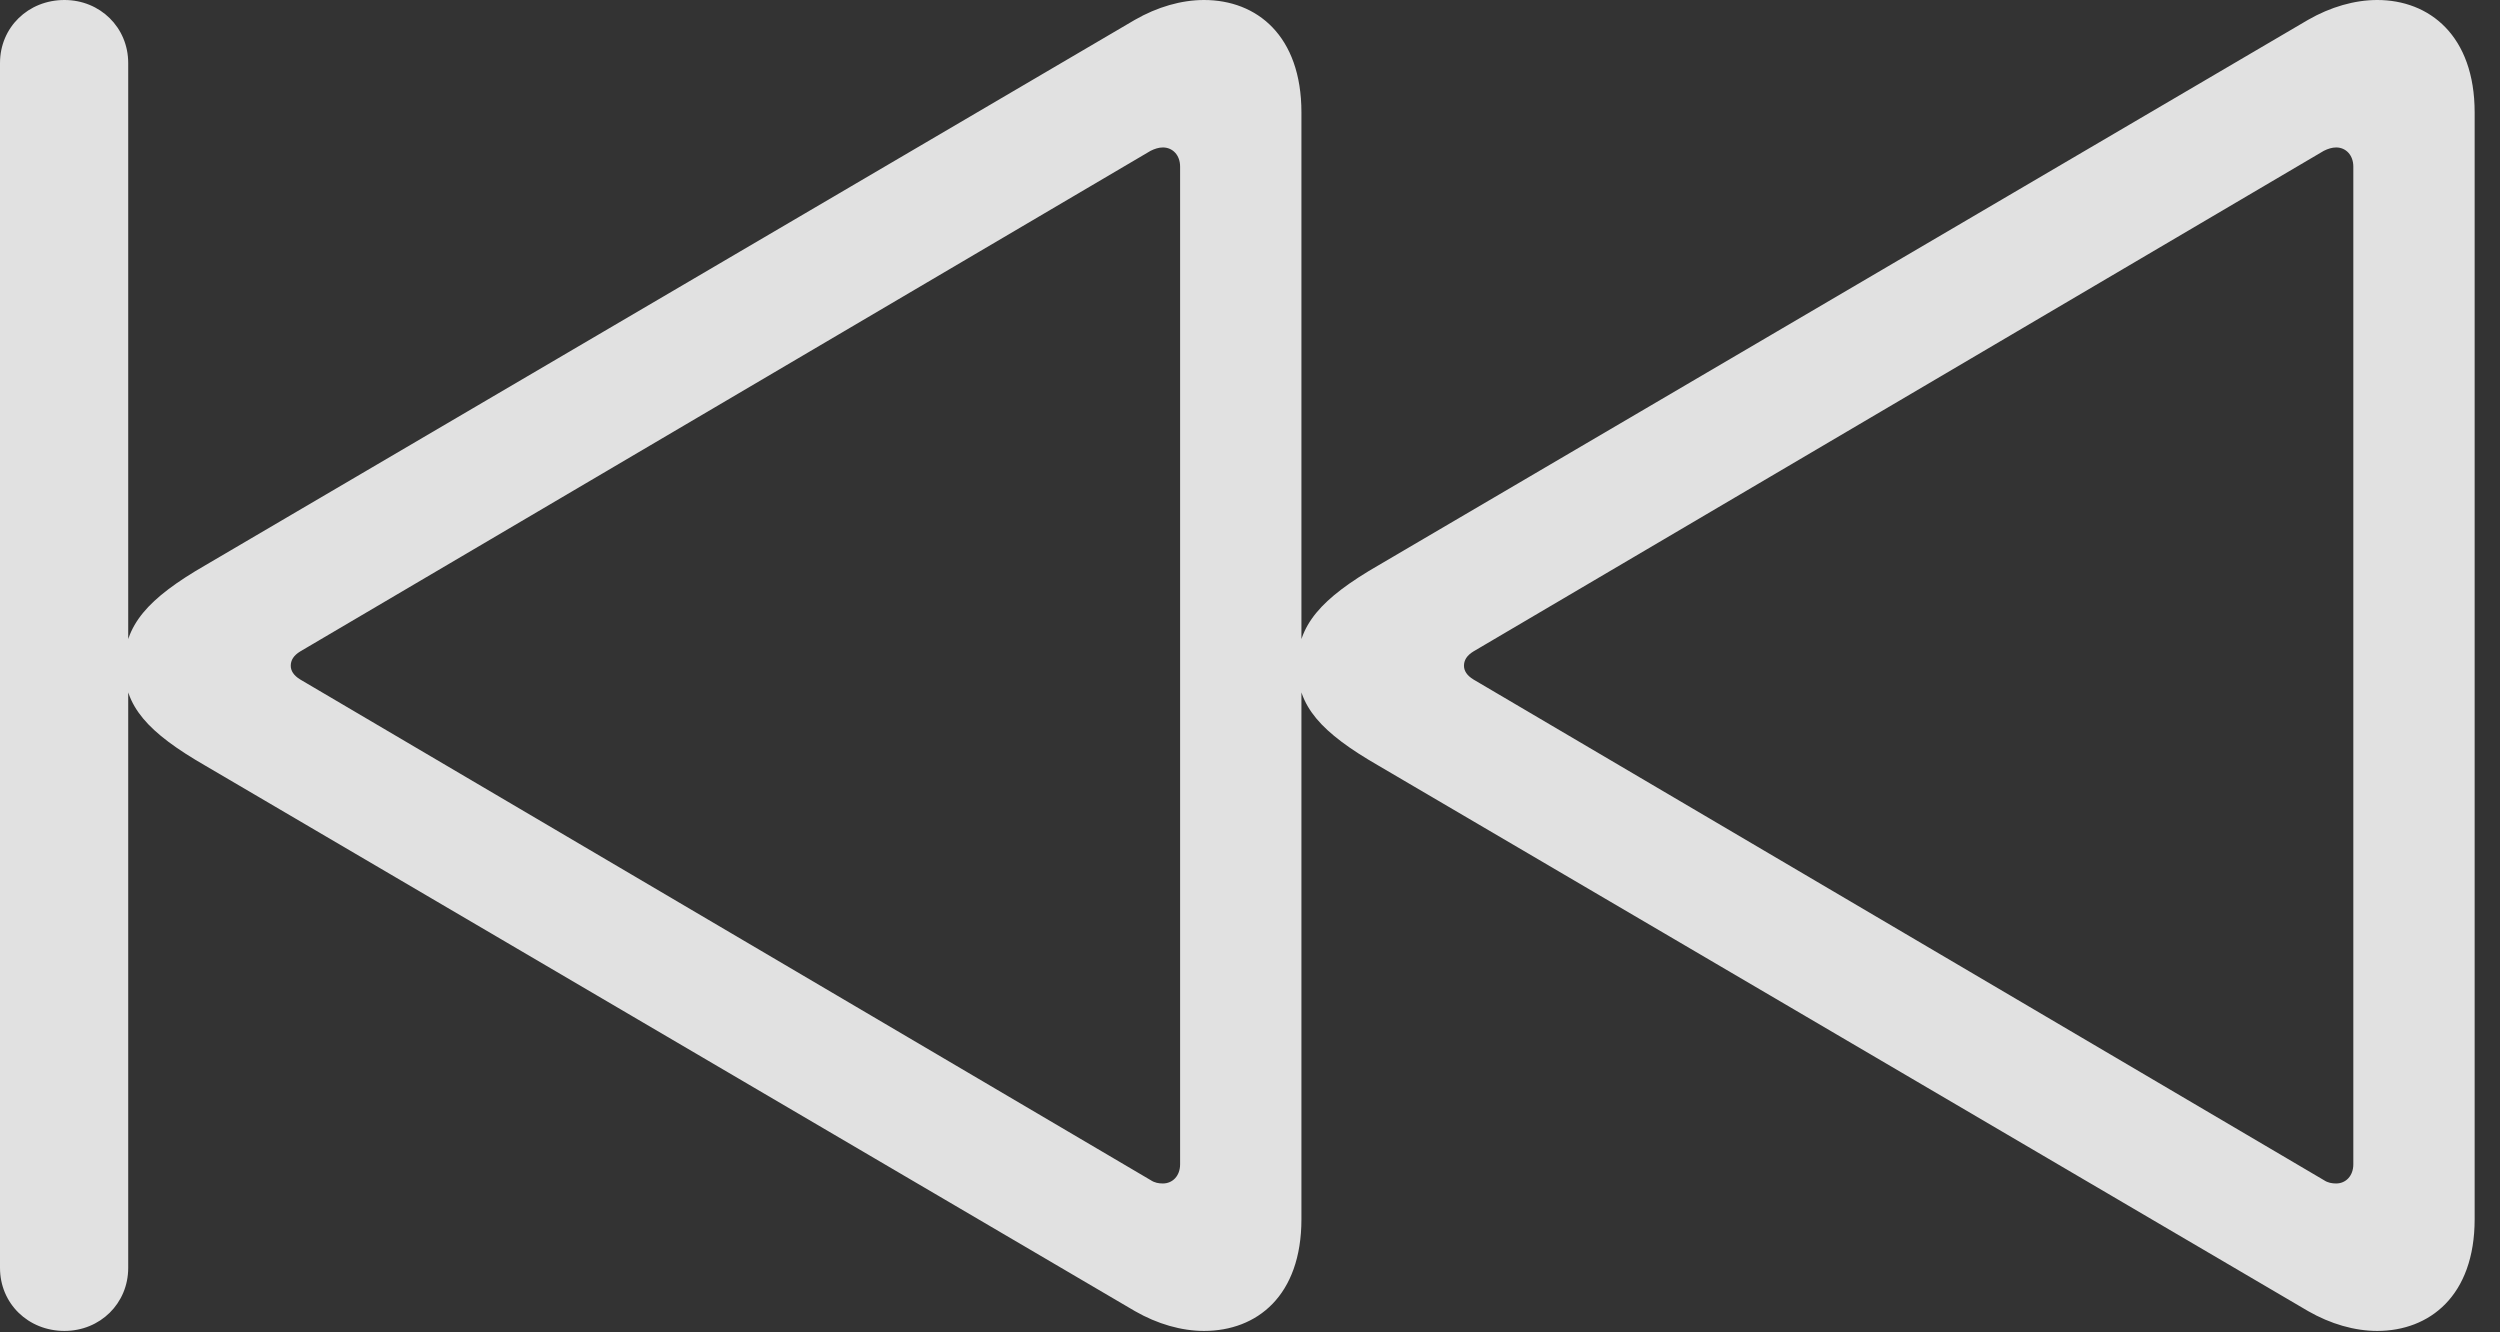 <?xml version="1.0" encoding="UTF-8"?>
<!--Generator: Apple Native CoreSVG 326-->
<!DOCTYPE svg
PUBLIC "-//W3C//DTD SVG 1.1//EN"
       "http://www.w3.org/Graphics/SVG/1.1/DTD/svg11.dtd">
<svg version="1.1" xmlns="http://www.w3.org/2000/svg" xmlns:xlink="http://www.w3.org/1999/xlink" viewBox="0 0 35.605 18.975">
 <rect x="0" y="0" width="35.605" height="18.975" fill="#333333" stroke="none"/>
 <g>
  <rect height="18.975" opacity="0" width="35.605" x="0" y="0"/>
  <path d="M35.244 17.363L35.244 1.602C35.244 0.508 34.6 0 33.857 0C33.535 0 33.193 0.098 32.871 0.283L19.639 8.047C18.809 8.525 18.477 8.906 18.477 9.482C18.477 10.059 18.809 10.43 19.639 10.908L32.871 18.672C33.193 18.857 33.535 18.955 33.857 18.955C34.6 18.955 35.244 18.457 35.244 17.363ZM33.516 16.582C33.516 16.748 33.408 16.855 33.272 16.855C33.213 16.855 33.154 16.846 33.096 16.807L20.986 9.678C20.889 9.619 20.85 9.551 20.85 9.482C20.85 9.404 20.889 9.336 20.986 9.277L33.096 2.148C33.154 2.119 33.213 2.1 33.272 2.1C33.408 2.1 33.516 2.207 33.516 2.373ZM18.535 17.363L18.535 1.602C18.535 0.508 17.9 0 17.148 0C16.826 0 16.484 0.098 16.162 0.283L2.93 8.047C2.1 8.525 1.768 8.906 1.768 9.482C1.768 10.059 2.1 10.43 2.93 10.908L16.162 18.672C16.484 18.857 16.826 18.955 17.148 18.955C17.9 18.955 18.535 18.457 18.535 17.363ZM16.807 16.582C16.807 16.748 16.699 16.855 16.562 16.855C16.504 16.855 16.445 16.846 16.387 16.807L4.277 9.678C4.18 9.619 4.141 9.551 4.141 9.482C4.141 9.404 4.18 9.336 4.277 9.277L16.387 2.148C16.445 2.119 16.504 2.1 16.562 2.1C16.699 2.1 16.807 2.207 16.807 2.373ZM0.918 18.955C1.426 18.955 1.826 18.564 1.826 18.057L1.826 0.898C1.826 0.391 1.426 0 0.918 0C0.4 0 0 0.391 0 0.898L0 18.057C0 18.564 0.4 18.955 0.918 18.955Z" fill="white" fill-opacity="0.85"/>
 </g>
</svg>
